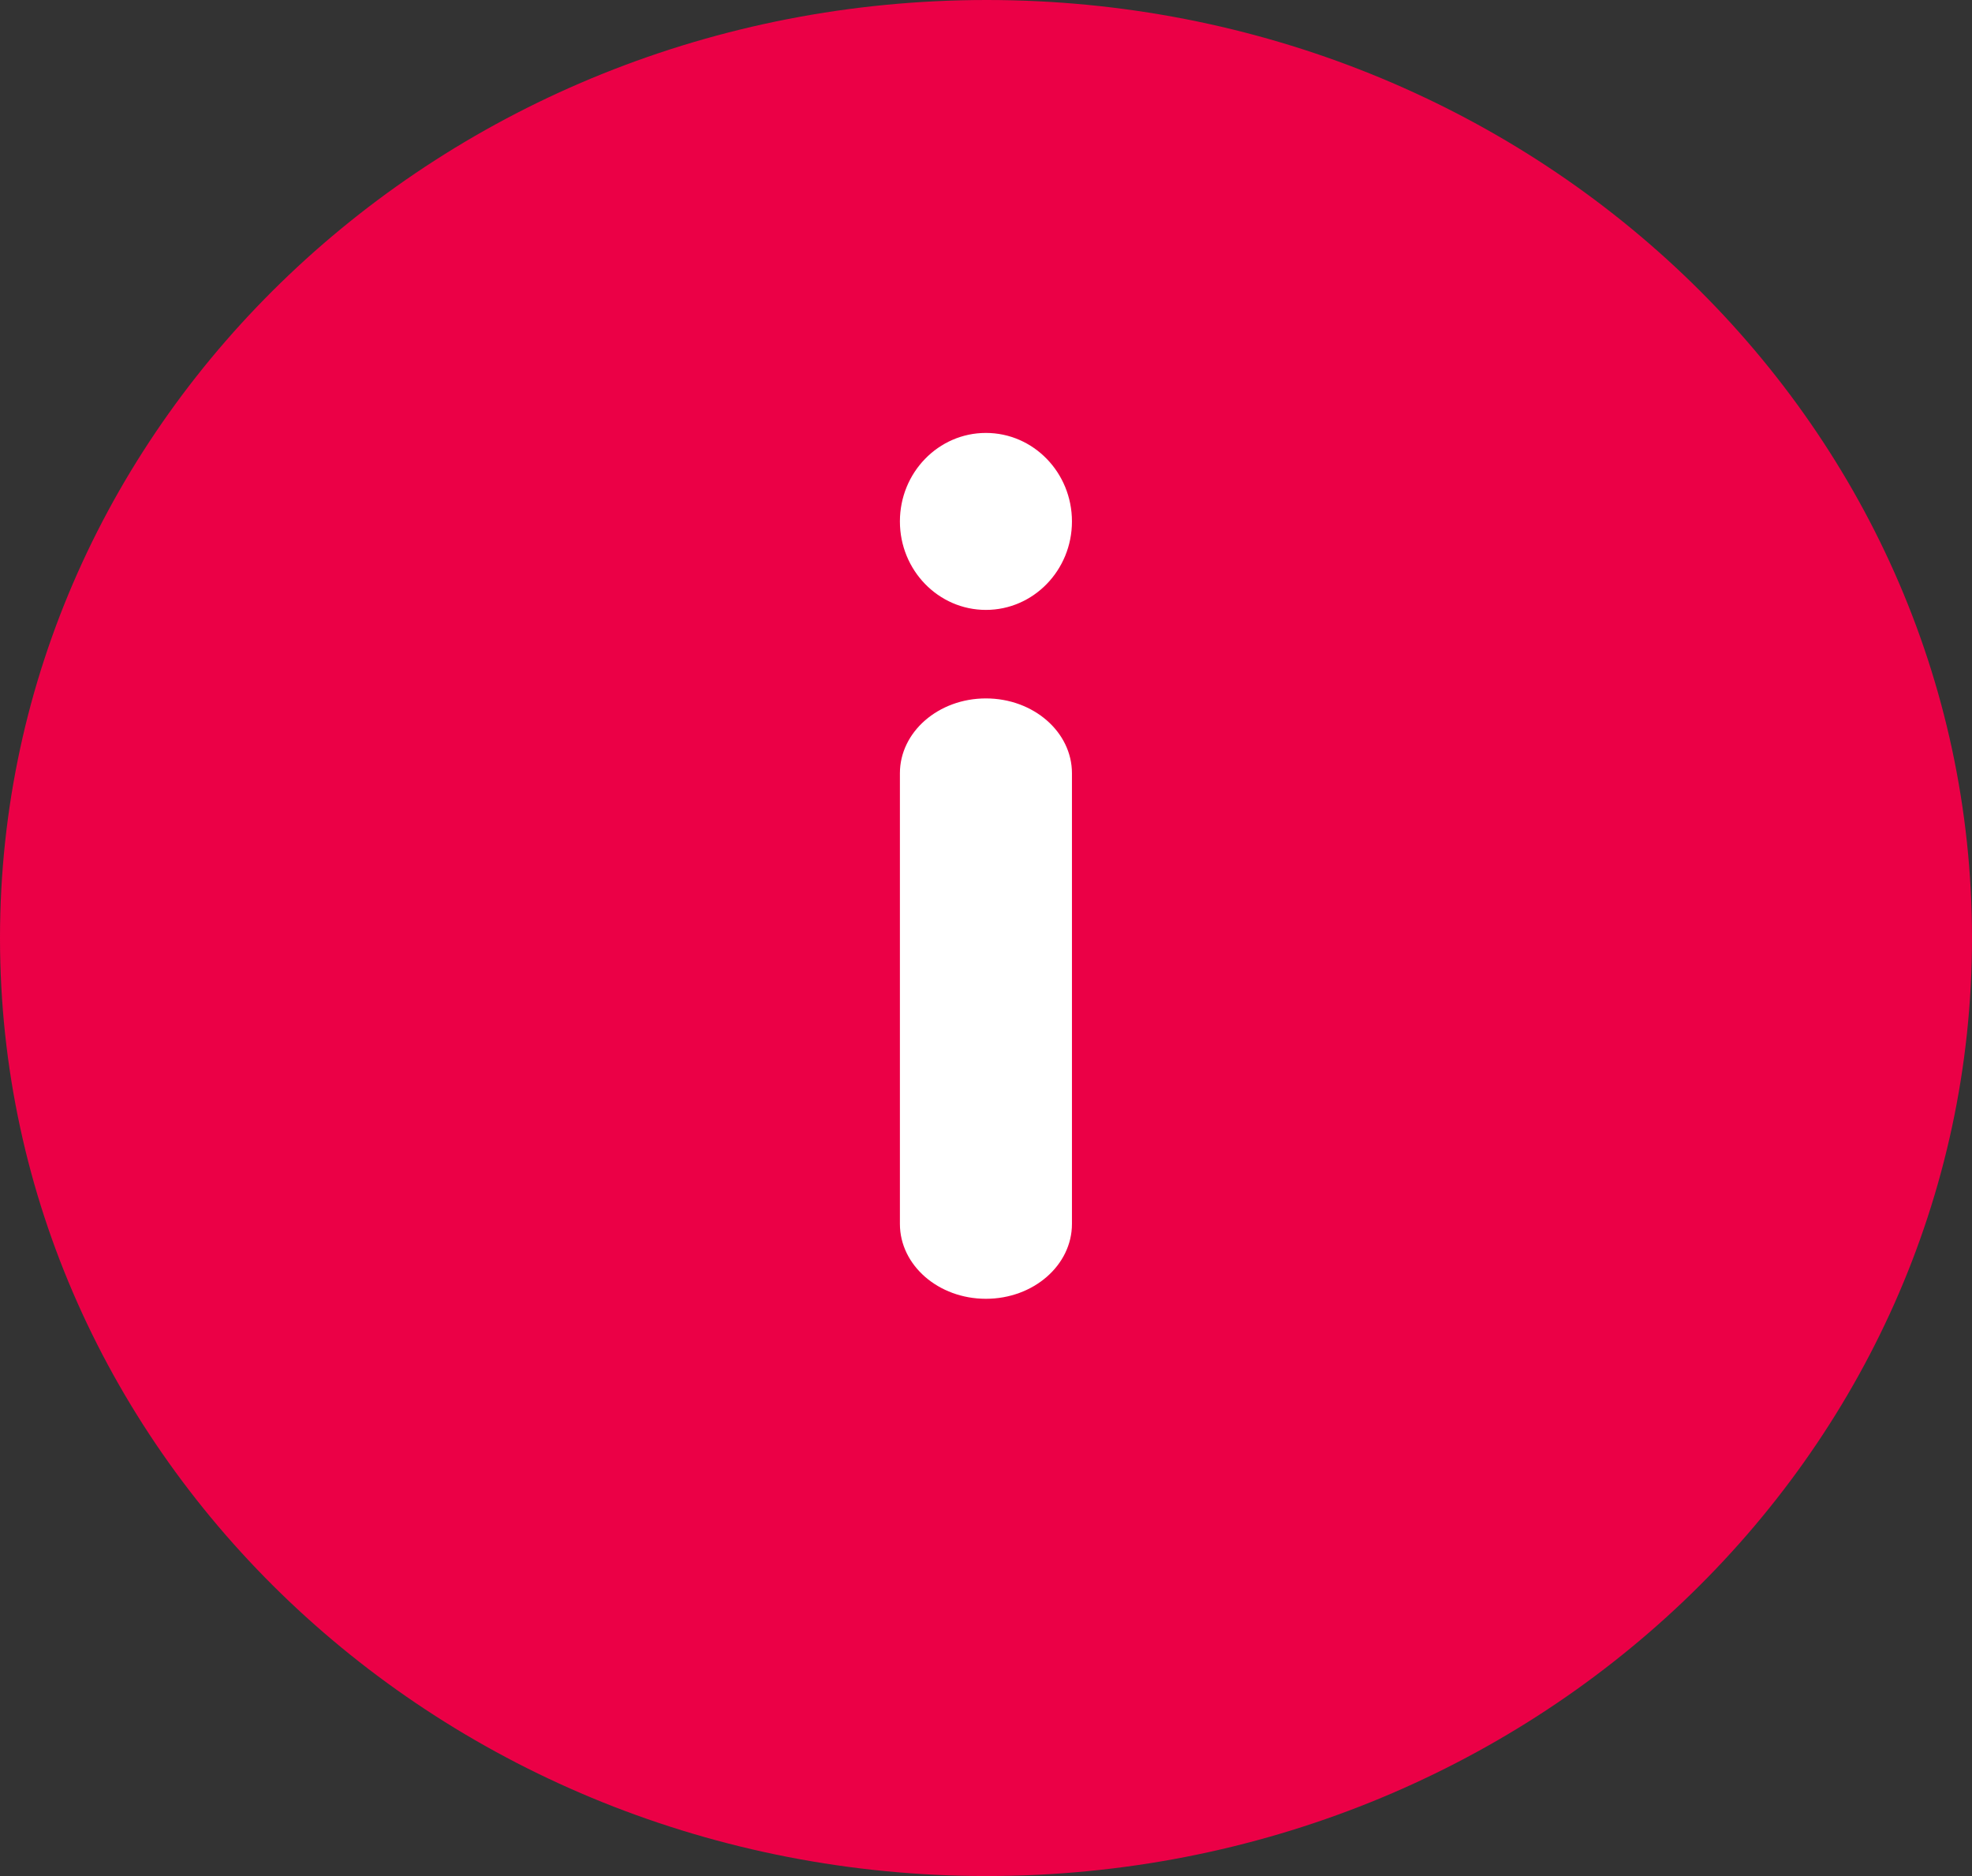 <svg xmlns="http://www.w3.org/2000/svg" width="41" height="39" viewBox="0 0 41 39" fill="none">
  <rect x="0" y="0" width="41" height="39" fill="#333333" stroke="none"/>
  <path fill-rule="evenodd" clip-rule="evenodd" d="M20.513 39C31.83 39 41 30.272 41 19.5C41 8.728 31.83 0 20.513 0C9.195 0 0 8.728 0 19.5C0 30.272 9.195 39 20.513 39Z" fill="#EB0046"/>
  <path fill-rule="evenodd" clip-rule="evenodd" d="M22.287 10.84C22.287 9.824 21.486 9 20.498 9C19.51 9 18.71 9.824 18.71 10.84C18.71 11.855 19.51 12.679 20.498 12.679C21.486 12.679 22.287 11.855 22.287 10.84ZM22.287 25.443V16.075C22.287 15.216 21.486 14.519 20.498 14.519C19.511 14.519 18.71 15.216 18.71 16.075V25.443C18.71 26.303 19.511 27 20.498 27C21.486 27 22.287 26.303 22.287 25.443Z" fill="white"/>
</svg>
